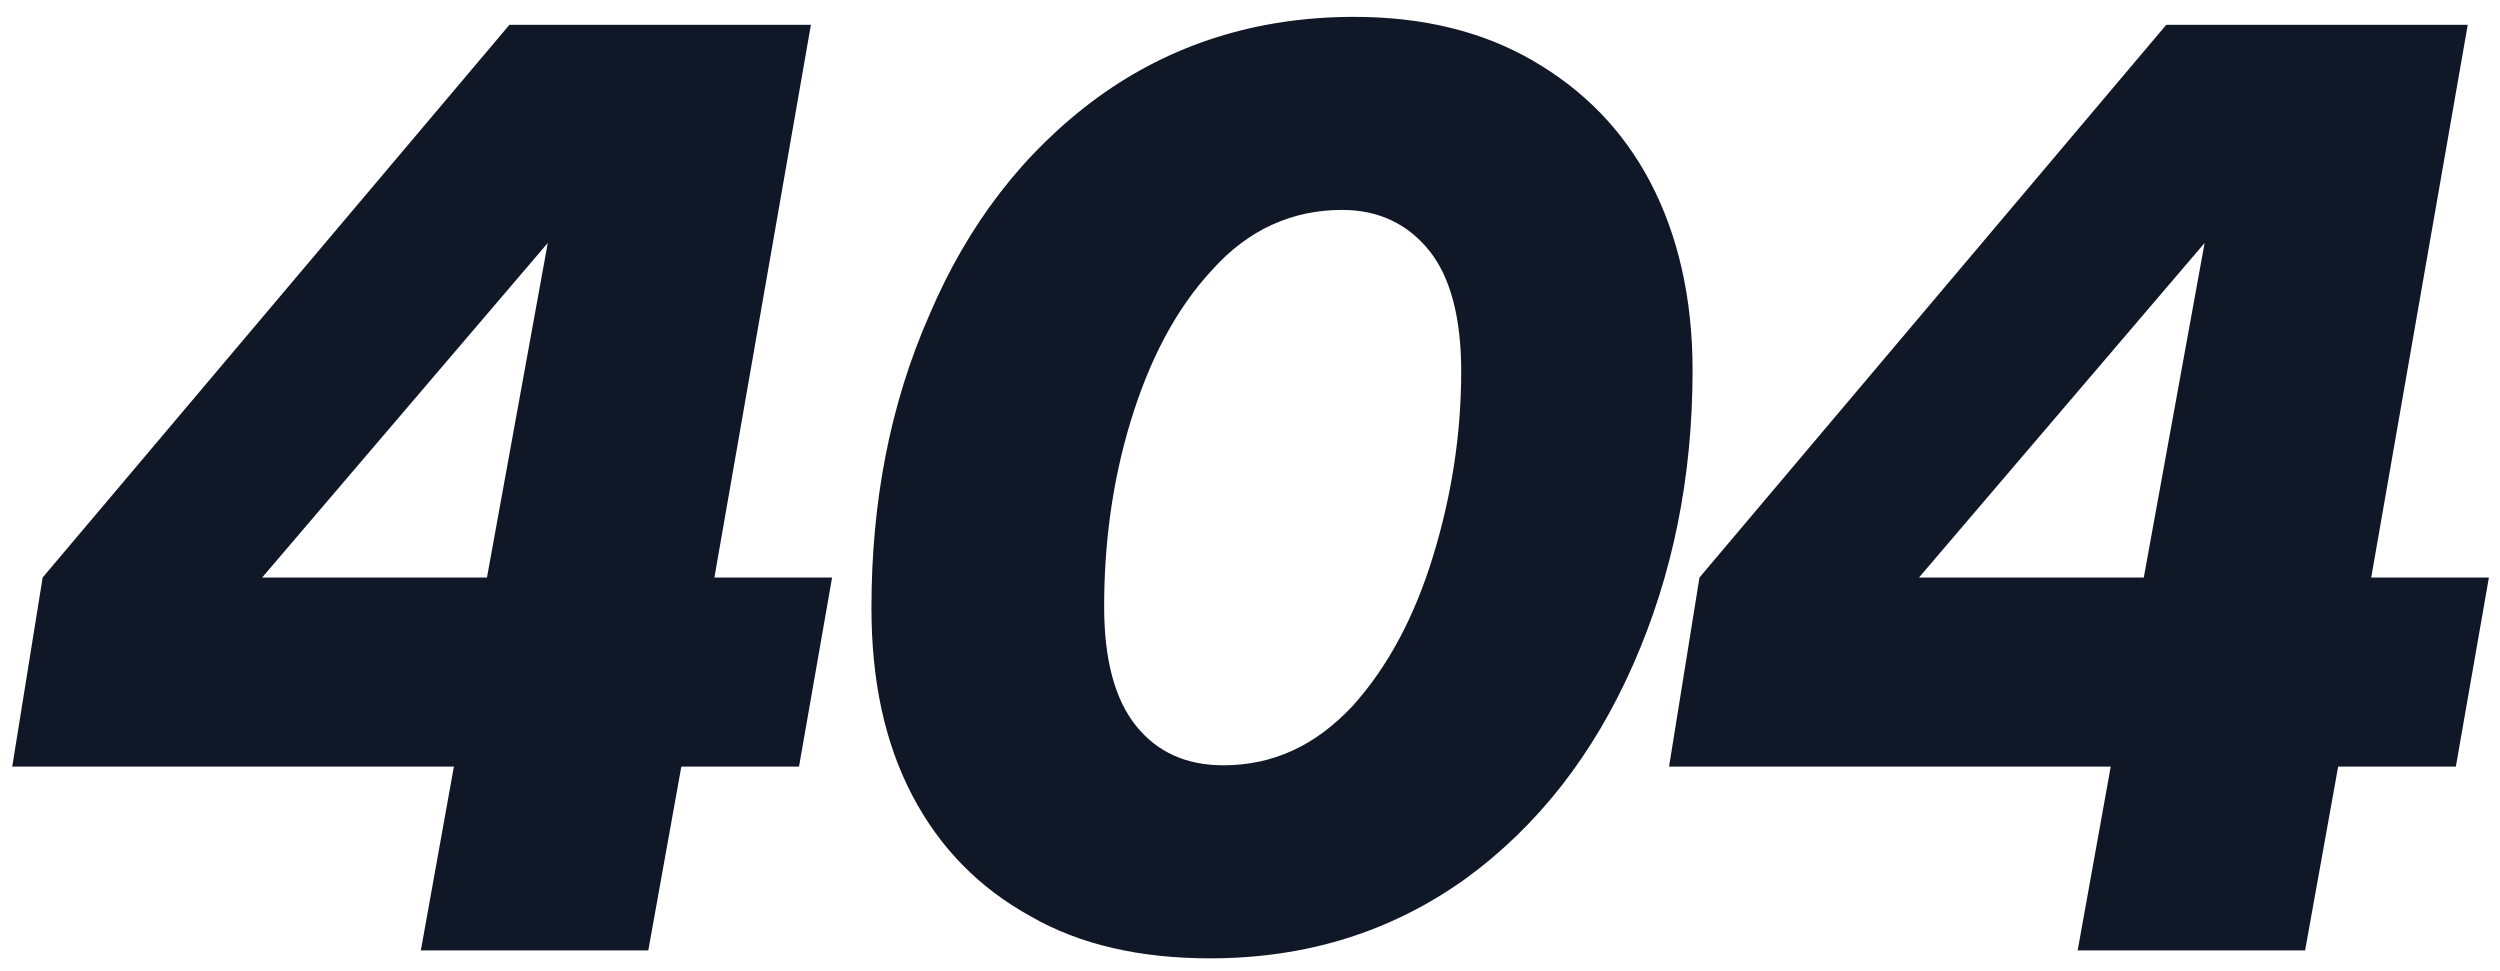 <svg width="121" height="47" viewBox="0 0 121 47" fill="none" xmlns="http://www.w3.org/2000/svg">
<path d="M2.064 27.952L0.592 37.104H21.968L20.369 46H31.377L32.977 37.104H38.672L40.273 27.952H34.577L39.248 1.2H24.657L2.064 27.952ZM12.688 27.952L26.512 11.76L23.569 27.952H12.688ZM74.177 2.928C71.746 1.52 68.865 0.816 65.537 0.816C60.801 0.816 56.642 2.16 53.121 4.72C49.538 7.344 46.849 10.864 44.993 15.216C43.074 19.568 42.178 24.304 42.178 29.424C42.178 32.944 42.818 35.952 44.161 38.512C45.505 41.072 47.425 42.992 49.858 44.336C52.289 45.744 55.233 46.384 58.562 46.384C63.233 46.384 67.329 45.104 70.913 42.544C74.433 39.984 77.121 36.528 79.041 32.176C80.962 27.824 81.921 23.088 81.921 17.904C81.921 14.448 81.218 11.376 79.874 8.816C78.529 6.256 76.609 4.336 74.177 2.928ZM69.186 12.144C70.21 13.424 70.722 15.408 70.722 17.968C70.722 20.976 70.273 23.92 69.377 26.864C68.481 29.808 67.201 32.24 65.474 34.16C63.681 36.08 61.633 37.04 59.202 37.04C57.41 37.04 56.002 36.4 54.977 35.12C53.953 33.84 53.441 31.92 53.441 29.36C53.441 26.352 53.825 23.344 54.721 20.4C55.617 17.456 56.898 14.96 58.69 13.04C60.417 11.12 62.529 10.16 64.962 10.16C66.754 10.16 68.162 10.864 69.186 12.144ZM82.254 27.952L80.782 37.104H102.159L100.559 46H111.567L113.167 37.104H118.863L120.463 27.952H114.767L119.439 1.2H104.847L82.254 27.952ZM92.879 27.952L106.703 11.76L103.759 27.952H92.879Z" fill="#101828"/>
</svg>
